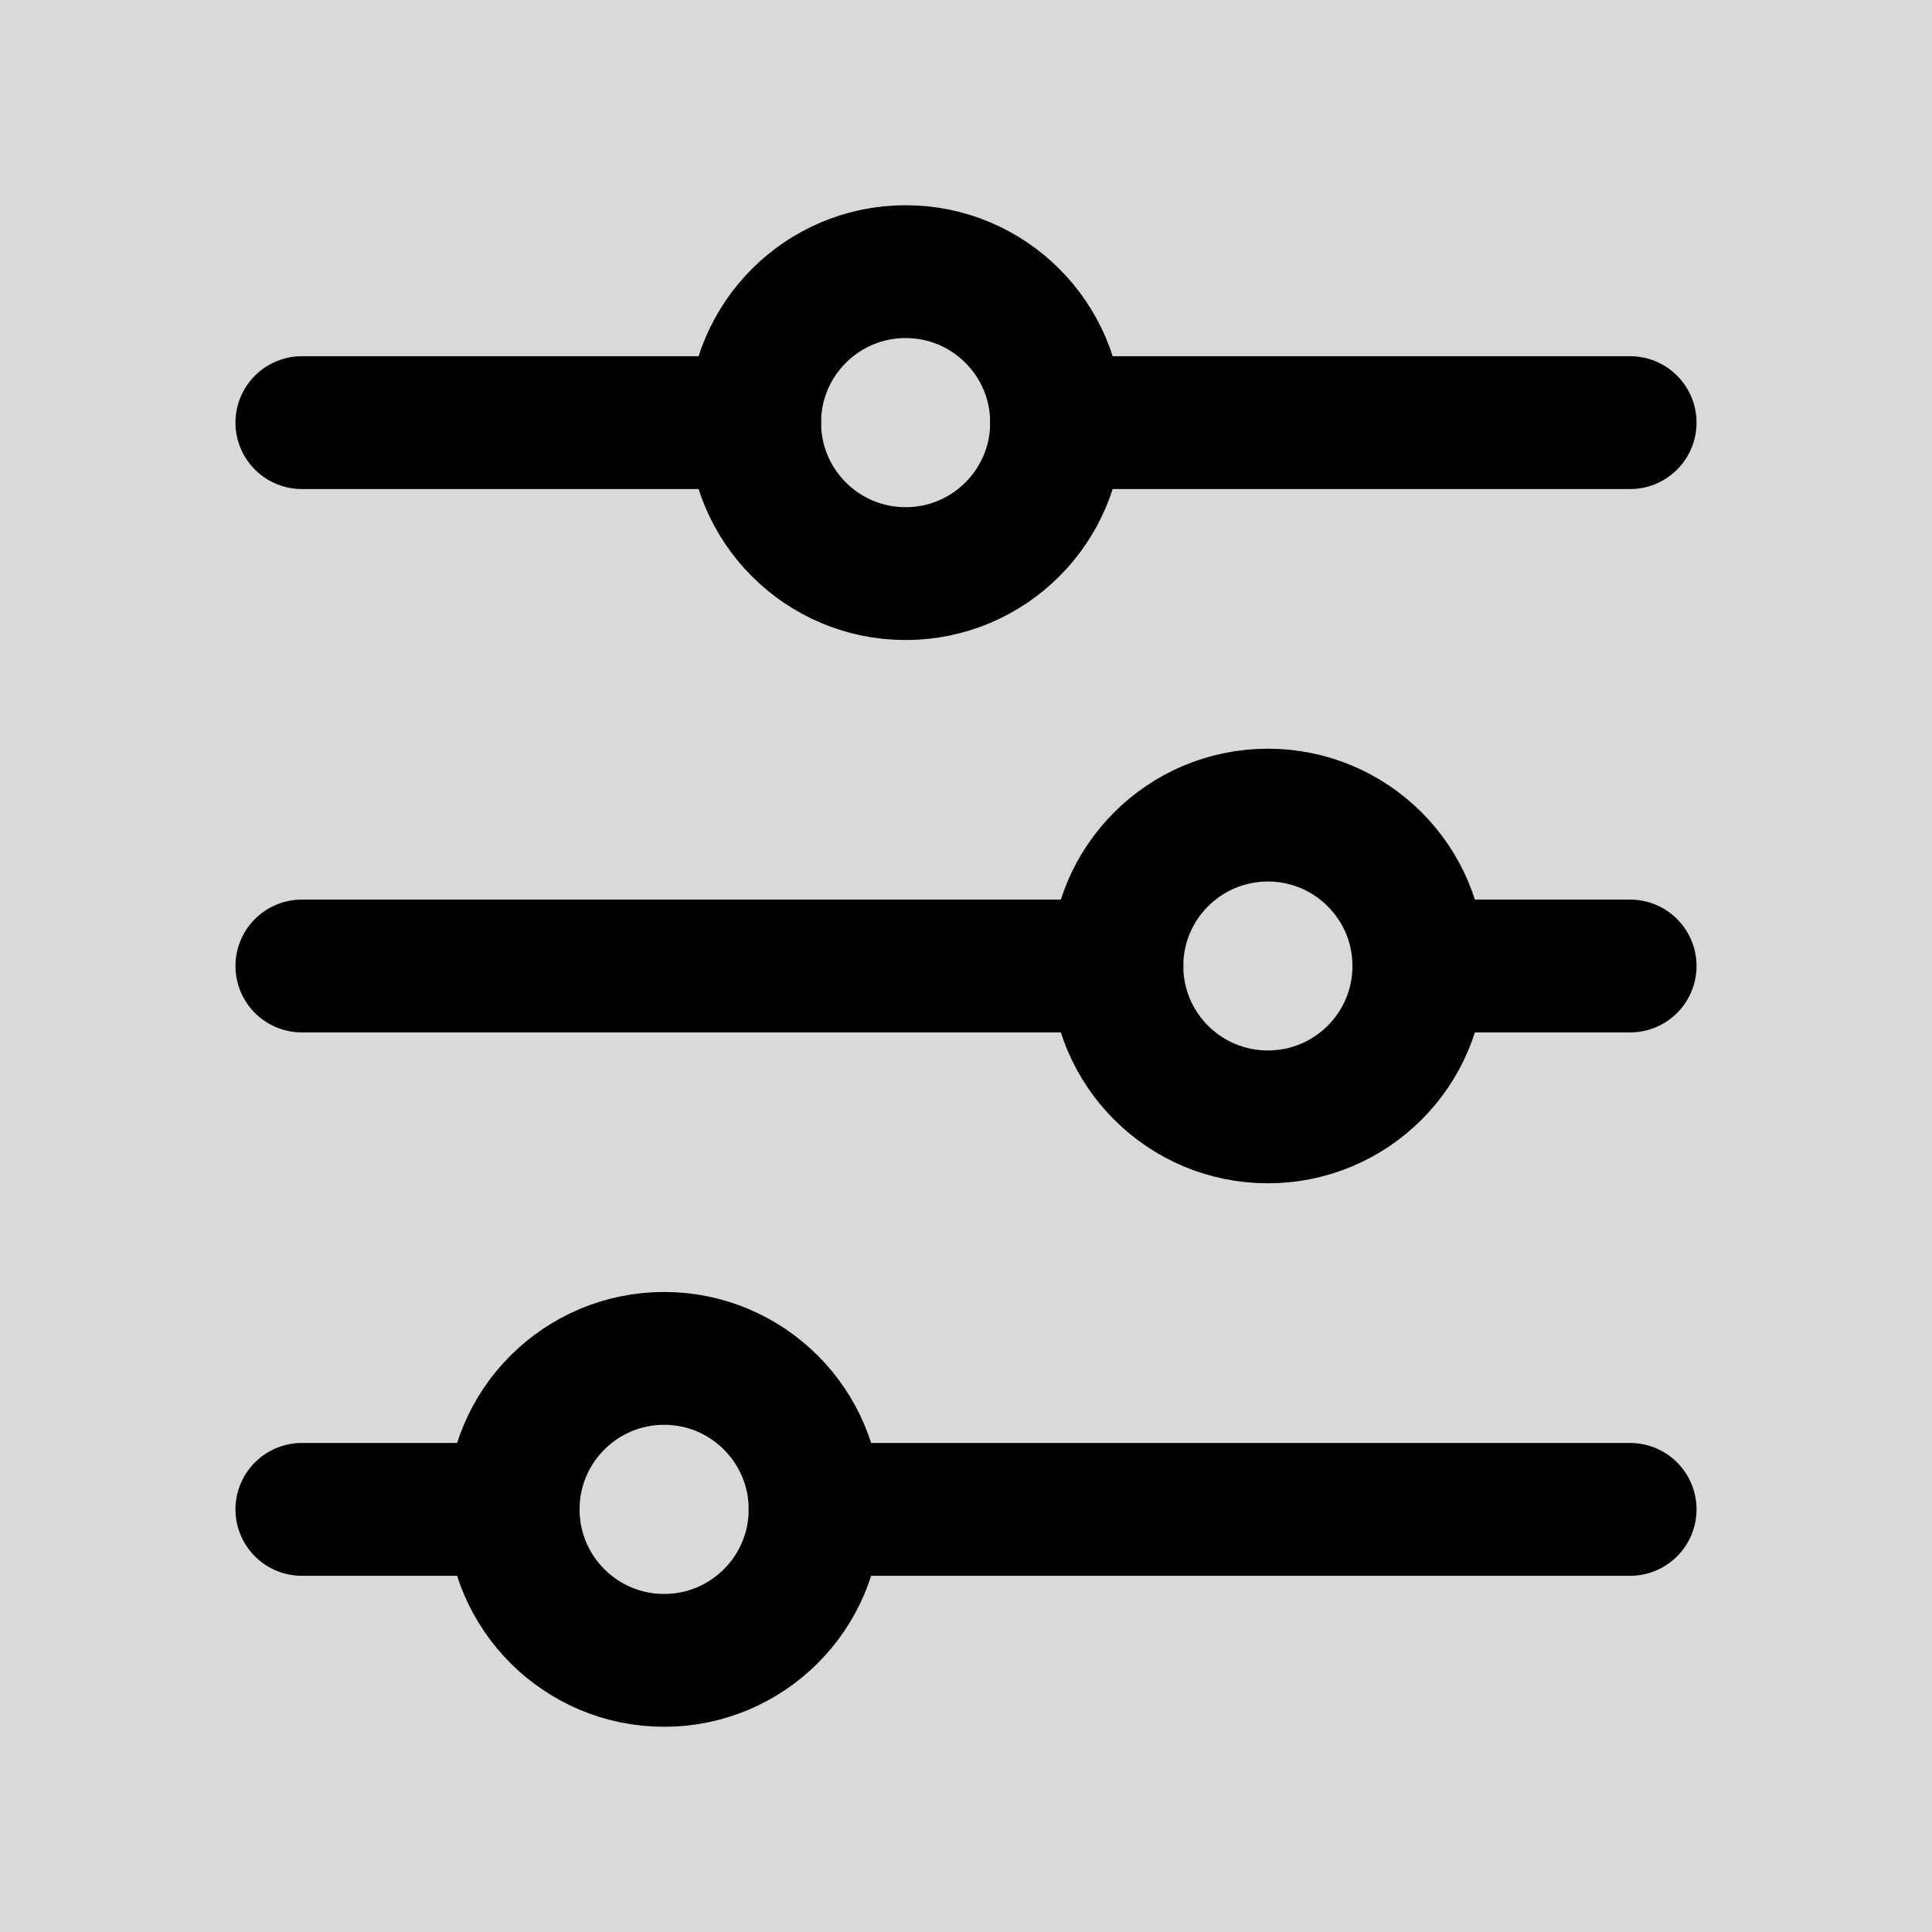 <svg width="20" height="20" viewBox="0 0 20 20" fill="none" xmlns="http://www.w3.org/2000/svg">
<rect width="20" height="20" fill="#F5F5F5"/>
<g clip-path="url(#clip0_0_1)">
<rect width="375" height="667" transform="translate(-283 -138)" fill="#FCFBFC"/>
<rect x="-283" y="-15" width="375" height="50" fill="white"/>
<rect x="-13" y="-4" width="94" height="28" rx="14" fill="#D9D9D9"/>
<path d="M11.562 10L3.125 10" stroke="black" stroke-width="1.375" stroke-linecap="round" stroke-linejoin="round"/>
<path d="M16.875 10L14.688 10" stroke="black" stroke-width="1.375" stroke-linecap="round" stroke-linejoin="round"/>
<path d="M11.562 10C11.562 10.863 12.262 11.562 13.125 11.562C13.988 11.562 14.688 10.863 14.688 10C14.688 9.137 13.988 8.438 13.125 8.438C12.262 8.438 11.562 9.137 11.562 10Z" stroke="black" stroke-width="1.375" stroke-linecap="round" stroke-linejoin="round"/>
<path d="M5.312 15.625L3.125 15.625" stroke="black" stroke-width="1.375" stroke-linecap="round" stroke-linejoin="round"/>
<path d="M16.875 15.625L8.438 15.625" stroke="black" stroke-width="1.375" stroke-linecap="round" stroke-linejoin="round"/>
<path d="M5.312 15.625C5.312 16.488 6.012 17.188 6.875 17.188C7.738 17.188 8.438 16.488 8.438 15.625C8.438 14.762 7.738 14.062 6.875 14.062C6.012 14.062 5.312 14.762 5.312 15.625Z" stroke="black" stroke-width="1.375" stroke-linecap="round" stroke-linejoin="round"/>
<path d="M7.812 4.375L3.125 4.375" stroke="black" stroke-width="1.375" stroke-linecap="round" stroke-linejoin="round"/>
<path d="M16.875 4.375L10.938 4.375" stroke="black" stroke-width="1.375" stroke-linecap="round" stroke-linejoin="round"/>
<path d="M7.812 4.375C7.812 5.238 8.512 5.938 9.375 5.938C10.238 5.938 10.938 5.238 10.938 4.375C10.938 3.512 10.238 2.812 9.375 2.812C8.512 2.812 7.812 3.512 7.812 4.375Z" stroke="black" stroke-width="1.375" stroke-linecap="round" stroke-linejoin="round"/>
</g>
<defs>
<clipPath id="clip0_0_1">
<rect width="375" height="667" fill="white" transform="translate(-283 -138)"/>
</clipPath>
</defs>
</svg>
